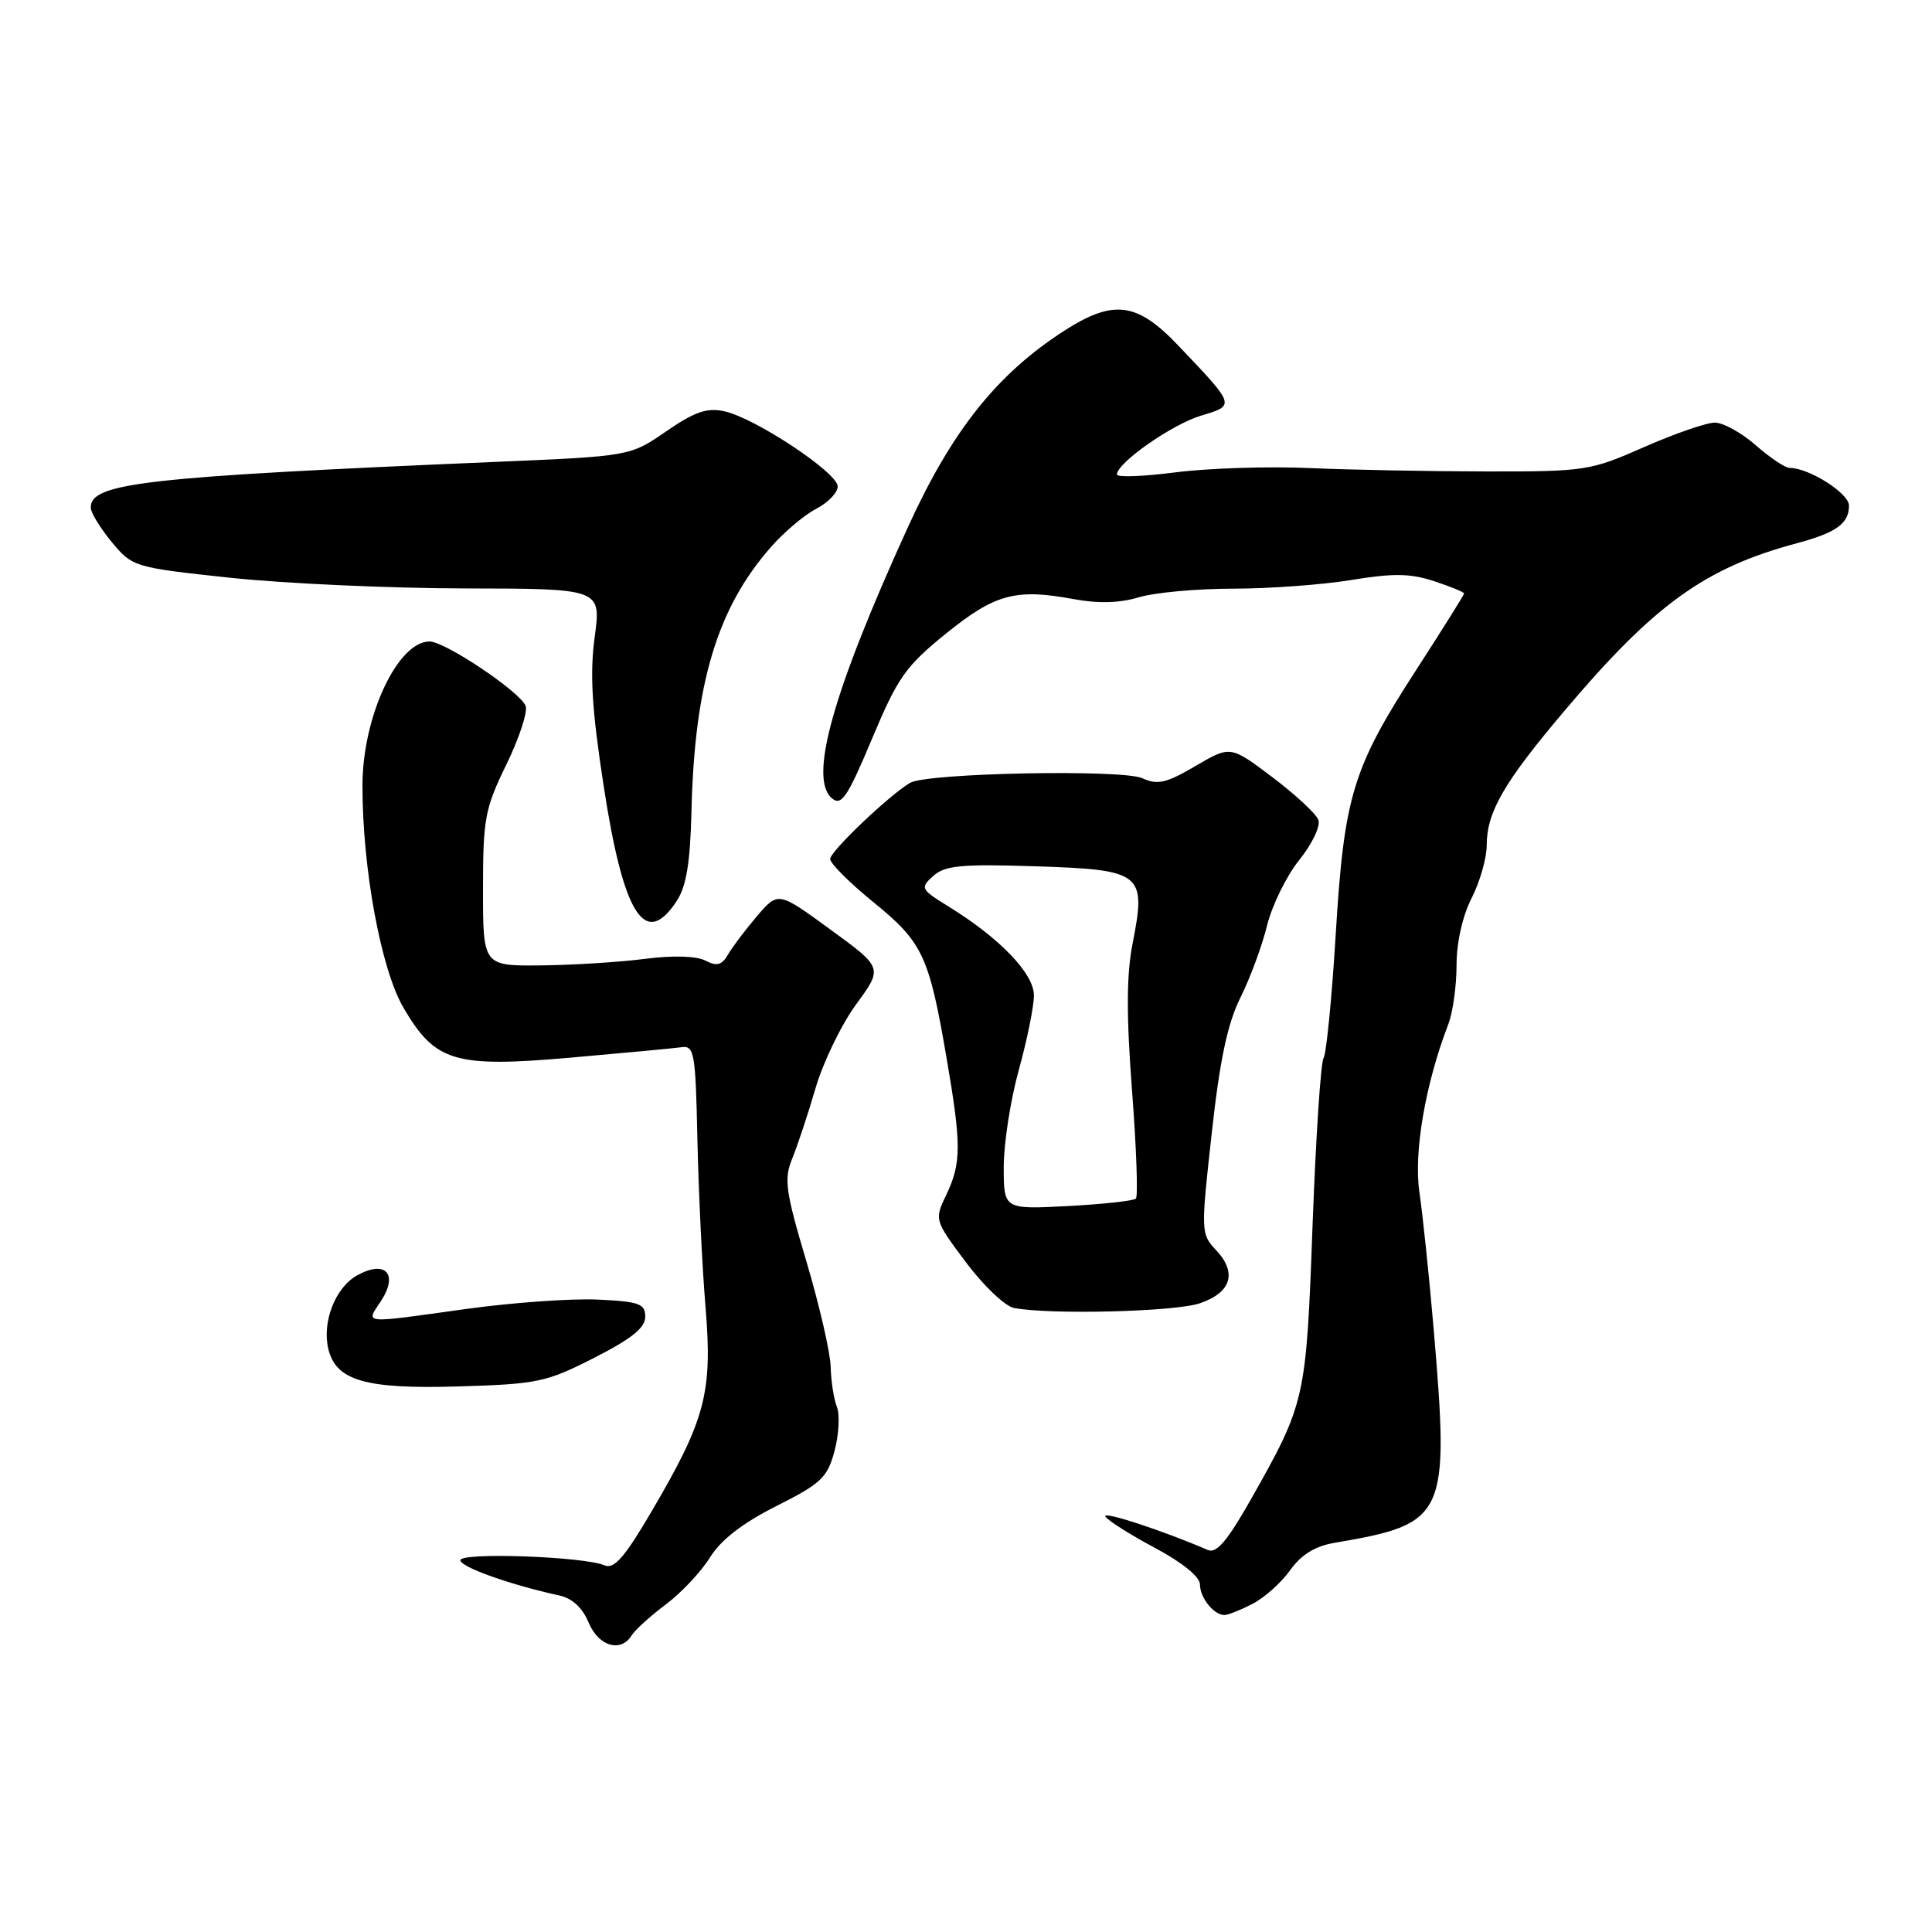 <?xml version="1.0" encoding="UTF-8" standalone="no"?>
<!DOCTYPE svg PUBLIC "-//W3C//DTD SVG 1.1//EN" "http://www.w3.org/Graphics/SVG/1.1/DTD/svg11.dtd" >
<svg xmlns="http://www.w3.org/2000/svg" xmlns:xlink="http://www.w3.org/1999/xlink" version="1.1" viewBox="0 0 256 256">
 <g >
 <path fill="currentColor"
d=" M 83.70 216.69 C 84.14 215.98 86.18 214.13 88.23 212.59 C 90.29 211.05 92.92 208.24 94.09 206.35 C 95.52 204.04 98.38 201.83 102.87 199.56 C 108.82 196.57 109.64 195.79 110.58 192.26 C 111.16 190.09 111.30 187.46 110.89 186.41 C 110.48 185.36 110.11 182.98 110.07 181.12 C 110.03 179.27 108.59 172.99 106.86 167.17 C 104.09 157.87 103.86 156.23 104.96 153.55 C 105.65 151.87 107.05 147.67 108.06 144.20 C 109.07 140.74 111.50 135.73 113.45 133.07 C 116.99 128.24 116.99 128.24 110.05 123.18 C 103.11 118.11 103.11 118.11 100.30 121.40 C 98.76 123.21 97.03 125.50 96.46 126.49 C 95.64 127.90 94.98 128.07 93.46 127.28 C 92.26 126.67 89.17 126.58 85.50 127.05 C 82.20 127.48 76.01 127.87 71.75 127.92 C 64.00 128.00 64.00 128.00 64.00 117.83 C 64.00 108.49 64.25 107.14 67.10 101.30 C 68.80 97.81 69.95 94.31 69.65 93.54 C 68.94 91.68 58.98 85.00 56.92 85.00 C 52.69 85.00 48.05 94.93 48.03 104.00 C 48.00 115.00 50.48 128.43 53.46 133.53 C 57.68 140.73 60.22 141.49 75.64 140.14 C 82.71 139.52 89.32 138.90 90.32 138.76 C 92.00 138.52 92.17 139.55 92.41 151.00 C 92.56 157.88 93.04 167.83 93.48 173.12 C 94.43 184.52 93.50 188.06 86.38 200.20 C 82.79 206.33 81.38 207.96 80.12 207.42 C 77.37 206.24 61.00 205.66 61.00 206.74 C 61.00 207.64 67.66 210.01 74.12 211.41 C 75.81 211.77 77.19 213.05 77.99 214.99 C 79.30 218.14 82.27 219.03 83.70 216.69 Z  M 165.97 212.52 C 167.55 211.70 169.80 209.69 170.96 208.05 C 172.41 206.01 174.25 204.88 176.79 204.44 C 191.69 201.90 192.08 201.06 189.96 176.00 C 189.37 169.12 188.53 161.06 188.09 158.07 C 187.29 152.76 188.85 143.66 191.92 135.68 C 192.51 134.14 193.00 130.63 193.00 127.90 C 193.00 124.89 193.79 121.37 195.00 119.00 C 196.10 116.84 197.00 113.69 197.00 111.99 C 197.00 107.61 199.27 103.68 207.28 94.21 C 219.23 80.06 225.93 75.24 238.10 71.98 C 243.33 70.58 245.00 69.37 245.00 66.99 C 245.00 65.36 239.70 62.00 237.13 62.00 C 236.55 62.00 234.53 60.65 232.65 59.00 C 230.77 57.35 228.33 56.00 227.22 56.00 C 226.12 56.00 221.90 57.46 217.85 59.24 C 210.74 62.38 210.06 62.48 197.00 62.47 C 189.57 62.46 179.00 62.26 173.50 62.02 C 168.00 61.78 160.01 62.04 155.75 62.59 C 151.49 63.14 148.00 63.27 148.00 62.87 C 148.00 61.34 155.30 56.23 159.13 55.08 C 163.72 53.70 163.76 53.80 156.09 45.75 C 150.64 40.02 147.52 39.63 140.95 43.87 C 132.09 49.59 126.13 57.08 120.33 69.79 C 110.31 91.77 107.11 103.19 110.25 105.79 C 111.50 106.83 112.30 105.62 115.54 97.91 C 118.95 89.77 119.99 88.29 125.35 83.95 C 131.86 78.69 134.57 77.96 142.30 79.39 C 145.51 79.99 148.37 79.91 150.92 79.14 C 153.02 78.51 158.64 78.00 163.42 78.00 C 168.20 78.00 175.25 77.48 179.08 76.85 C 184.62 75.94 186.87 75.97 190.03 77.01 C 192.21 77.73 194.00 78.46 194.00 78.64 C 194.00 78.81 191.16 83.35 187.68 88.73 C 179.22 101.80 178.11 105.44 176.99 123.80 C 176.48 132.21 175.75 139.59 175.38 140.20 C 175.00 140.80 174.35 150.80 173.92 162.40 C 173.07 185.51 172.99 185.87 165.69 198.78 C 162.62 204.20 161.18 205.88 160.04 205.38 C 154.04 202.79 145.98 200.15 146.47 200.95 C 146.80 201.48 149.75 203.35 153.03 205.10 C 156.65 207.03 159.00 208.93 159.00 209.94 C 159.00 211.71 160.84 214.00 162.25 214.00 C 162.72 214.00 164.39 213.33 165.97 212.52 Z  M 78.73 179.92 C 83.66 177.41 85.50 175.94 85.50 174.49 C 85.50 172.75 84.72 172.46 79.18 172.20 C 75.71 172.04 67.85 172.60 61.73 173.45 C 47.72 175.40 48.46 175.47 50.48 172.39 C 52.84 168.79 51.05 166.90 47.29 169.01 C 44.43 170.62 42.66 175.16 43.50 178.72 C 44.50 182.95 48.43 184.08 60.73 183.71 C 71.22 183.40 72.39 183.15 78.73 179.92 Z  M 158.99 172.69 C 163.16 171.27 163.96 168.65 161.13 165.64 C 159.12 163.50 159.11 163.22 160.56 150.17 C 161.63 140.44 162.65 135.63 164.36 132.19 C 165.65 129.61 167.24 125.31 167.89 122.64 C 168.55 119.96 170.47 116.05 172.17 113.94 C 173.88 111.81 175.00 109.45 174.69 108.63 C 174.38 107.82 171.63 105.27 168.58 102.97 C 163.04 98.79 163.04 98.79 158.41 101.50 C 154.54 103.77 153.38 104.04 151.37 103.12 C 148.71 101.91 122.80 102.42 120.59 103.73 C 117.79 105.39 110.00 112.81 110.00 113.82 C 110.00 114.41 112.59 116.99 115.75 119.56 C 122.25 124.84 123.10 126.65 125.40 140.04 C 127.40 151.67 127.40 154.10 125.40 158.29 C 123.80 161.64 123.80 161.65 128.00 167.27 C 130.31 170.36 133.17 173.08 134.35 173.31 C 139.07 174.23 155.71 173.82 158.99 172.69 Z  M 89.68 119.37 C 90.94 117.45 91.46 114.28 91.62 107.58 C 92.02 90.60 95.02 80.60 102.15 72.49 C 103.88 70.51 106.58 68.23 108.15 67.42 C 109.72 66.61 111.00 65.28 111.00 64.45 C 111.00 62.64 100.07 55.39 95.99 54.50 C 93.69 53.99 92.06 54.55 88.28 57.15 C 83.50 60.45 83.50 60.45 65.50 61.21 C 19.03 63.19 11.95 63.99 12.03 67.29 C 12.04 67.95 13.30 70.00 14.82 71.84 C 17.56 75.13 17.75 75.19 30.55 76.56 C 37.67 77.32 51.64 77.95 61.58 77.97 C 79.66 78.00 79.66 78.00 78.80 84.41 C 78.14 89.30 78.42 93.94 79.98 104.09 C 82.61 121.28 85.47 125.79 89.68 119.37 Z  M 133.00 154.61 C 133.00 151.51 133.90 145.73 135.00 141.76 C 136.10 137.79 137.00 133.35 137.00 131.89 C 137.00 129.01 132.48 124.30 125.66 120.10 C 121.99 117.83 121.90 117.66 123.66 116.07 C 125.21 114.68 127.36 114.47 137.26 114.79 C 151.36 115.25 151.91 115.69 150.08 124.99 C 149.26 129.16 149.24 134.49 150.00 144.50 C 150.58 152.08 150.81 158.53 150.51 158.82 C 150.21 159.12 146.15 159.56 141.49 159.81 C 133.00 160.25 133.00 160.25 133.00 154.61 Z "/>
</g>
</svg>